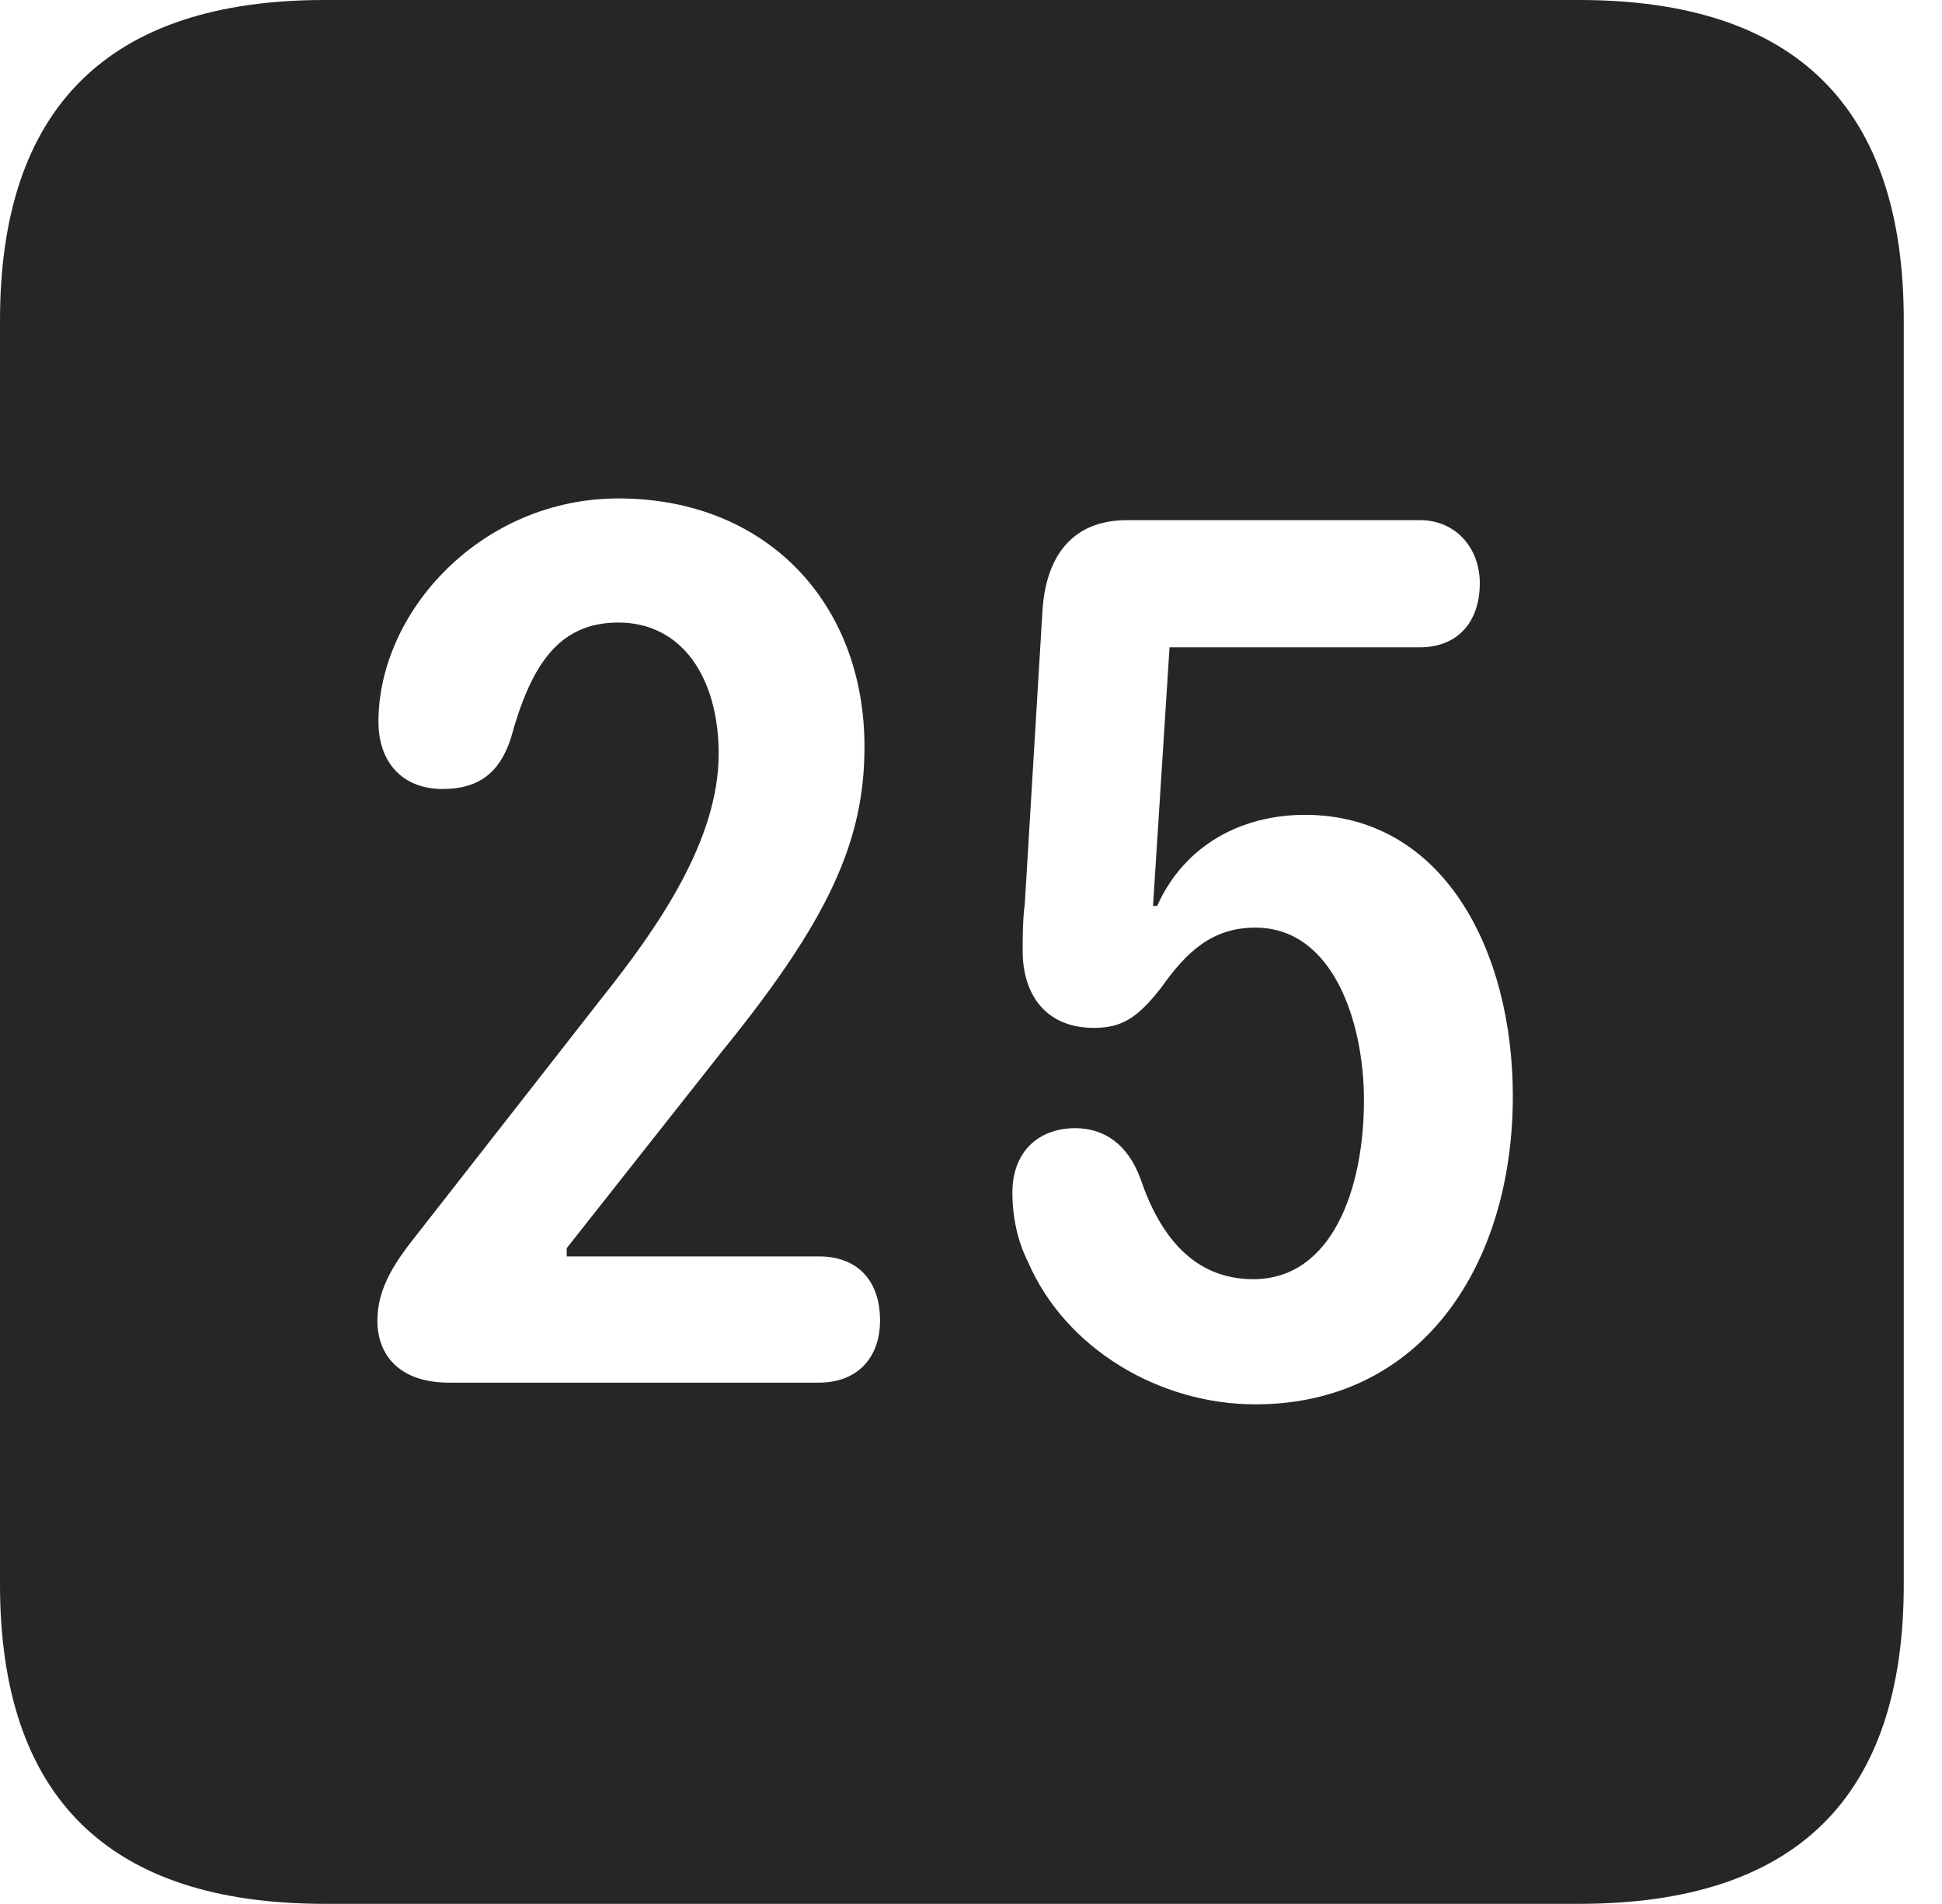 <?xml version="1.0" encoding="UTF-8"?>
<!--Generator: Apple Native CoreSVG 326-->
<!DOCTYPE svg
PUBLIC "-//W3C//DTD SVG 1.1//EN"
       "http://www.w3.org/Graphics/SVG/1.1/DTD/svg11.dtd">
<svg version="1.1" xmlns="http://www.w3.org/2000/svg" xmlns:xlink="http://www.w3.org/1999/xlink" viewBox="0 0 18.34 17.979">
 <g>
  <rect height="17.979" opacity="0" width="18.34" x="0" y="0"/>
  <path d="M17.979 3.027L17.979 14.961C17.979 16.973 16.963 17.979 14.912 17.979L3.066 17.979C1.025 17.979 0 16.973 0 14.961L0 3.027C0 1.016 1.025 0 3.066 0L14.912 0C16.963 0 17.979 1.016 17.979 3.027ZM10.645 4.912C10.117 4.912 9.873 5.264 9.844 5.781L9.678 8.535C9.658 8.691 9.658 8.848 9.658 8.984C9.658 9.365 9.854 9.707 10.332 9.707C10.605 9.707 10.752 9.6 10.967 9.326C11.201 8.994 11.445 8.76 11.855 8.76C12.588 8.76 12.881 9.648 12.881 10.391C12.881 11.23 12.578 12.08 11.836 12.08C11.279 12.08 10.957 11.68 10.771 11.133C10.654 10.81 10.43 10.654 10.156 10.654C9.795 10.654 9.561 10.889 9.561 11.26C9.561 11.494 9.609 11.719 9.707 11.914C10.059 12.734 10.947 13.262 11.855 13.262C13.428 13.262 14.287 11.943 14.287 10.352C14.287 8.965 13.623 7.695 12.324 7.695C11.738 7.695 11.191 7.969 10.928 8.555L10.889 8.555L11.045 6.113L13.408 6.113C13.77 6.113 13.975 5.869 13.975 5.508C13.975 5.176 13.75 4.912 13.408 4.912ZM3.574 6.816C3.574 7.197 3.799 7.451 4.18 7.451C4.512 7.451 4.717 7.305 4.824 6.973C5.01 6.299 5.264 5.879 5.84 5.879C6.445 5.879 6.787 6.406 6.787 7.119C6.787 7.93 6.221 8.75 5.684 9.424L3.936 11.66C3.75 11.895 3.564 12.148 3.564 12.471C3.564 12.812 3.789 13.057 4.238 13.057L7.734 13.057C8.096 13.057 8.311 12.822 8.311 12.471C8.311 12.08 8.086 11.865 7.734 11.865L5.352 11.865L5.352 11.787L6.816 9.932C7.832 8.682 8.164 7.939 8.164 7.051C8.164 5.693 7.236 4.707 5.84 4.707C4.551 4.707 3.574 5.771 3.574 6.816Z" fill="black" fill-opacity="0.85"/>
 </g>
</svg>
